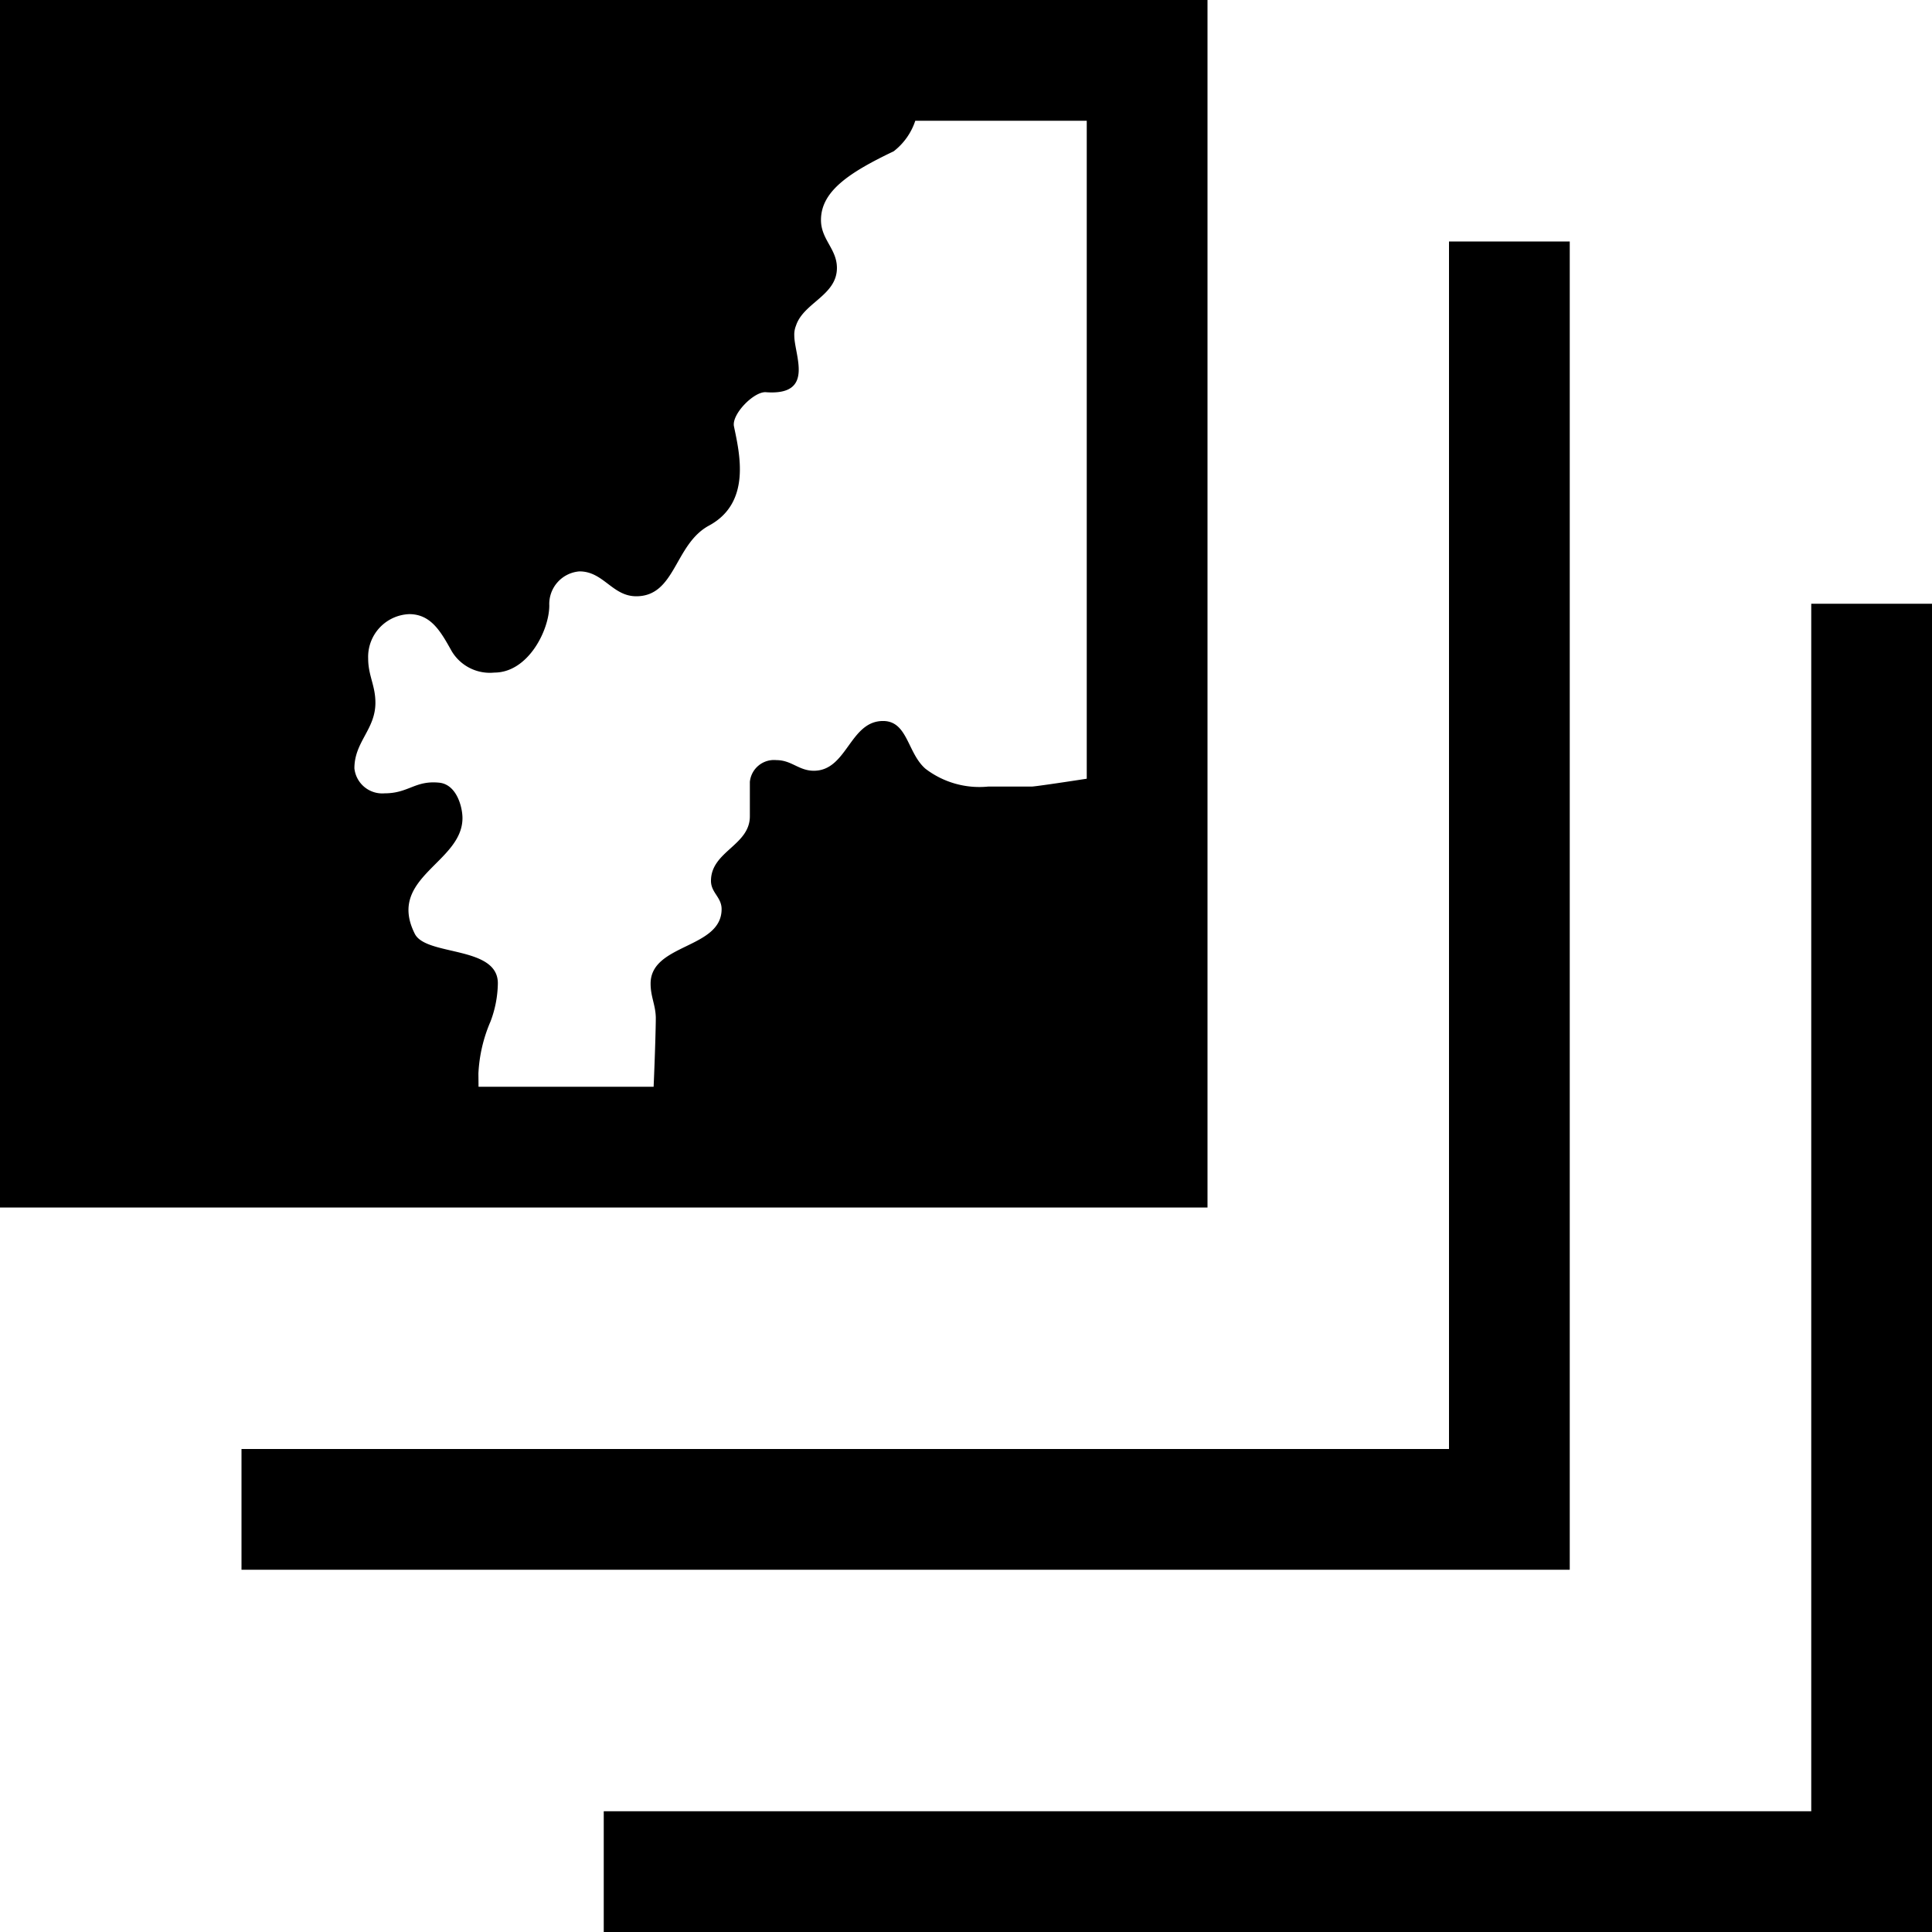 <svg xmlns="http://www.w3.org/2000/svg" viewBox="0 0 16 16"><path d="M10 10V0H0v10zM3.962 8.89a1.231 1.231 0 0 1 .1-.43.923.923 0 0 0 .061-.317c0-.313-.595-.223-.688-.41-.234-.467.395-.587.395-.958 0-.09-.047-.277-.191-.293-.202-.021-.254.088-.454.088a.232.232 0 0 1-.25-.207c0-.22.174-.322.174-.543 0-.144-.06-.224-.06-.367a.354.354 0 0 1 .34-.367c.183 0 .264.15.352.307a.368.368 0 0 0 .353.177c.279 0 .455-.35.455-.556a.271.271 0 0 1 .25-.282c.199 0 .272.206.47.206.327 0 .316-.432.604-.586.353-.192.25-.604.205-.823-.018-.1.165-.287.264-.281.41.031.236-.308.236-.469a.197.197 0 0 1 .014-.082c.062-.19.339-.25.339-.478 0-.158-.132-.235-.132-.397 0-.238.233-.393.602-.569A.528.528 0 0 0 7.58 1H9v5.449c-.24.037-.434.065-.456.065h-.36a.735.735 0 0 1-.519-.147c-.151-.13-.147-.396-.352-.396-.276 0-.297.412-.573.412-.125 0-.184-.088-.31-.088a.201.201 0 0 0-.22.18v.285c0 .242-.322.29-.322.535 0 .098.088.135.088.234 0 .33-.588.285-.588.617 0 .108.04.174.043.278v.015c0 .052-.006.287-.018.561h-1.45z"/><path d="M15 5v10H5v1h11V5z"/><path d="M13 2h-1v10H2v1h11z"/></svg>